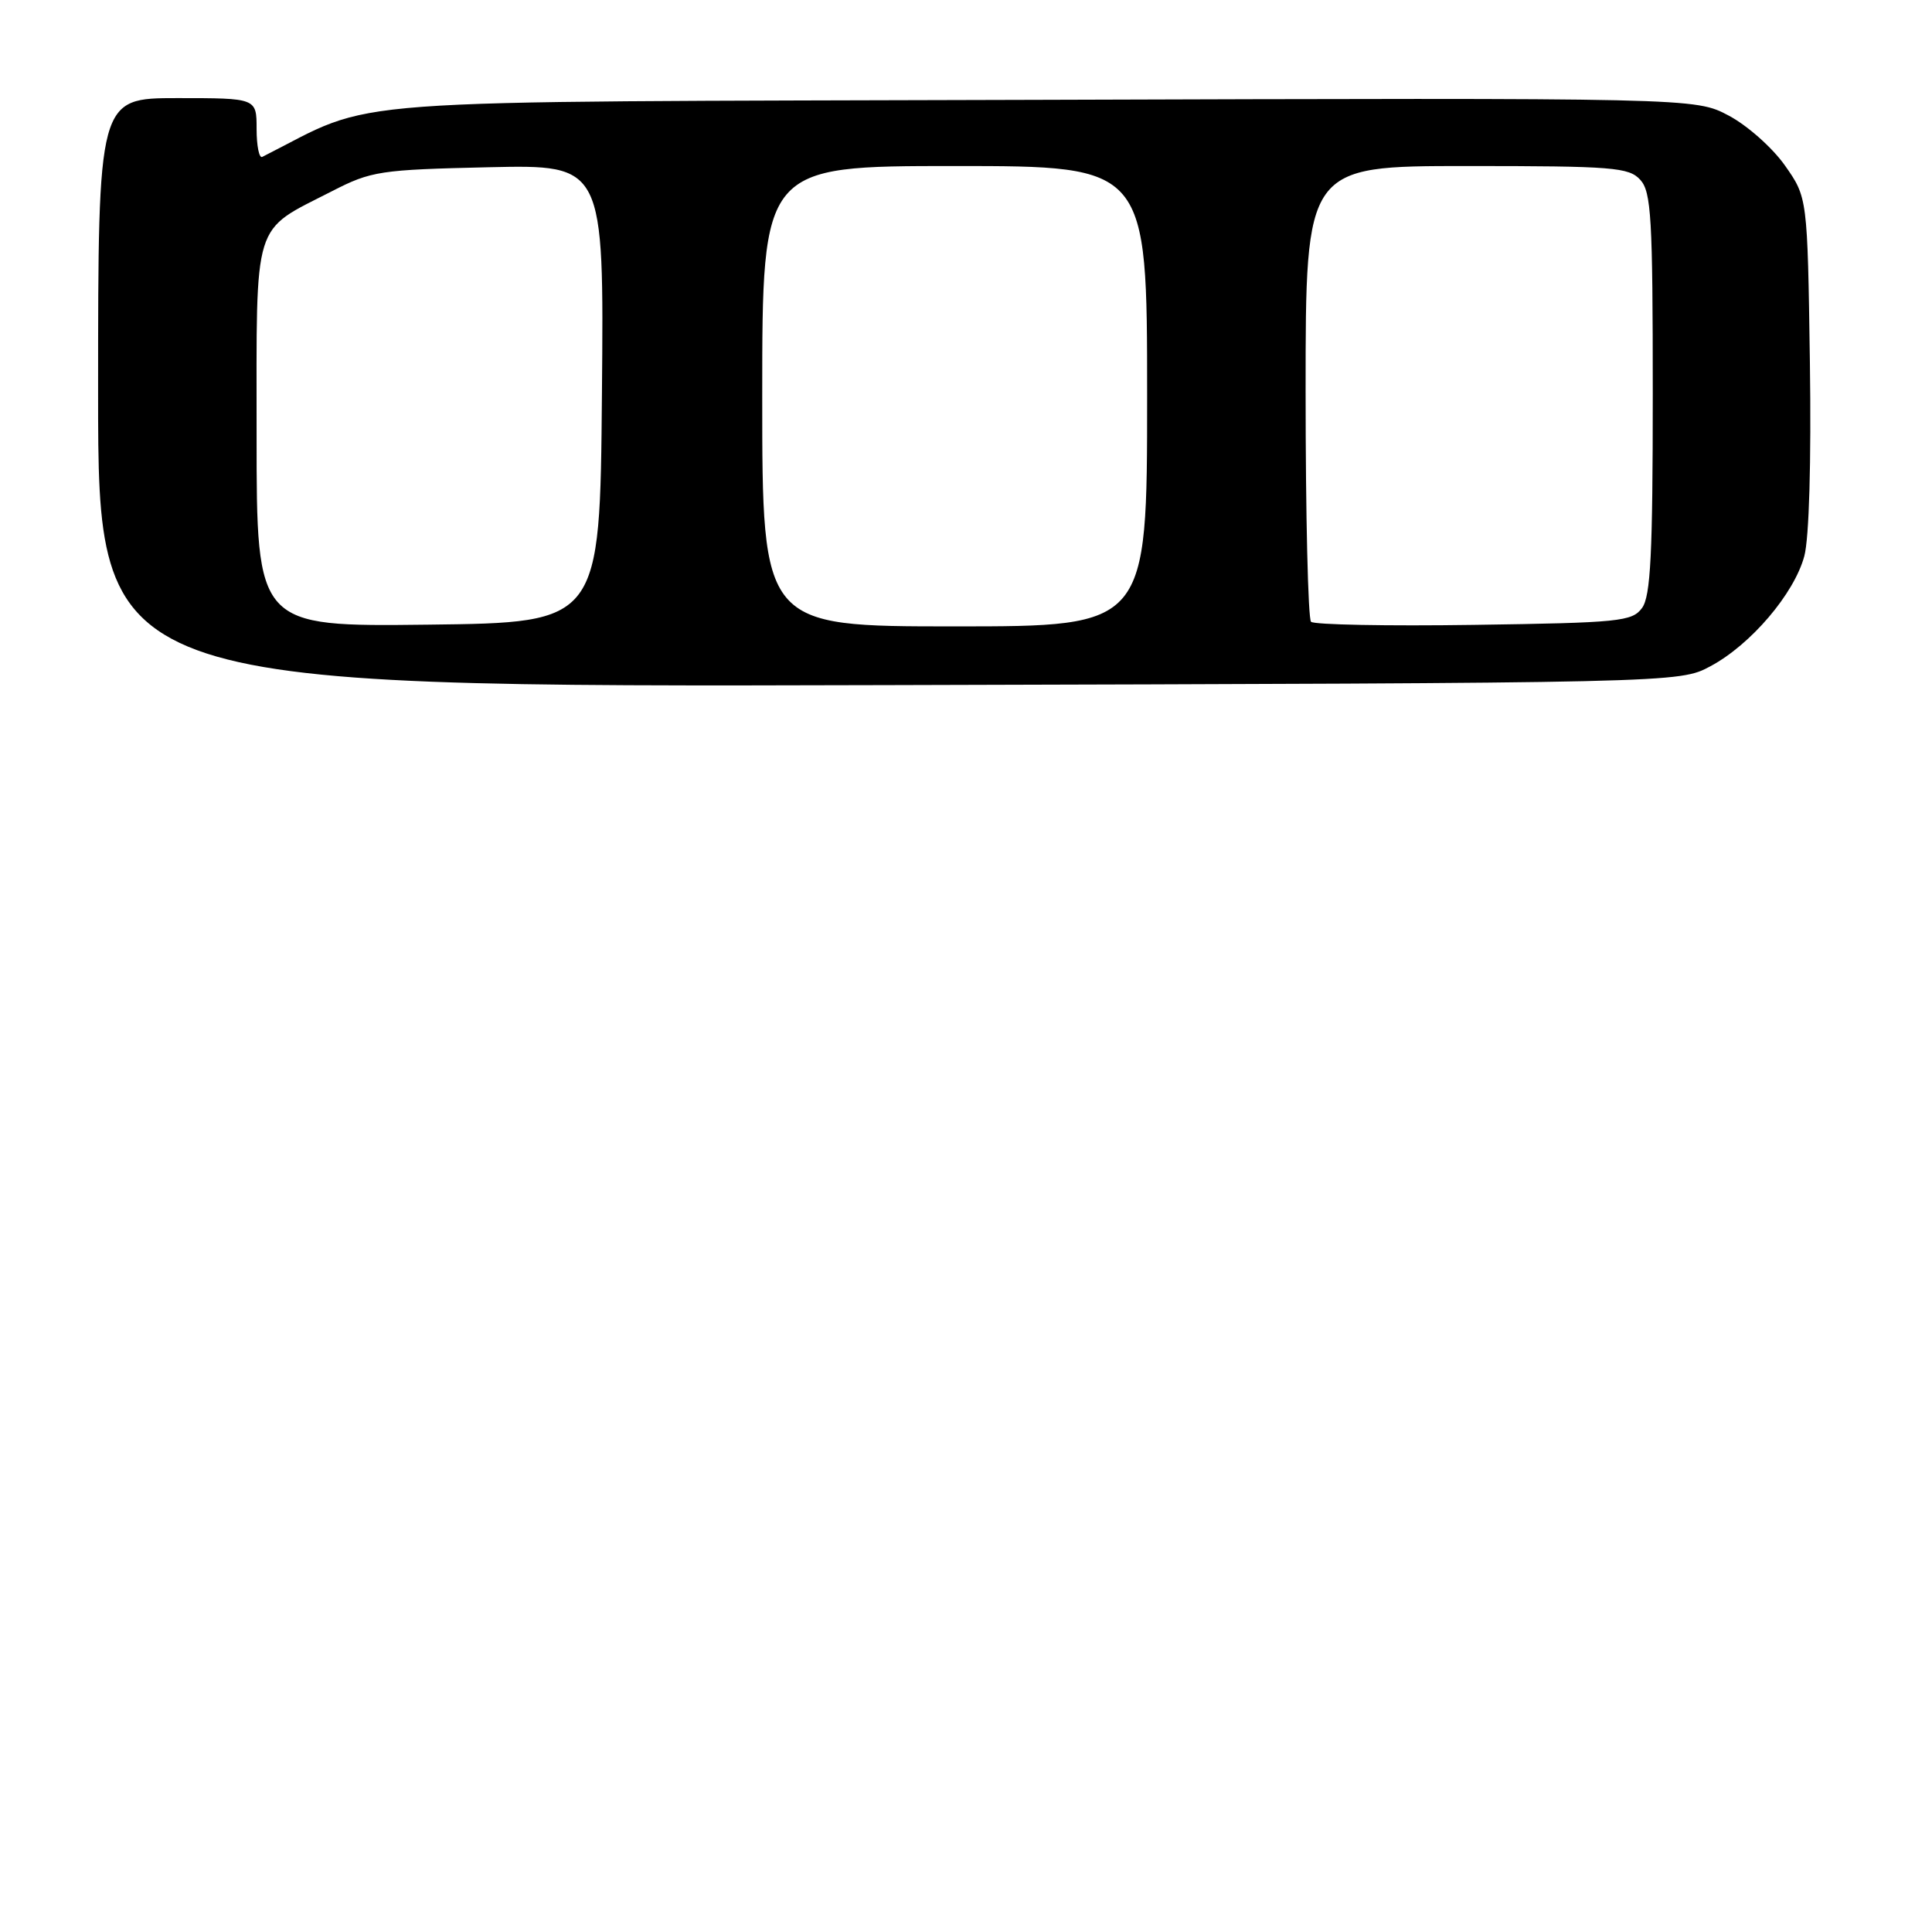 <?xml version="1.0" encoding="UTF-8" standalone="no"?>
<!DOCTYPE svg PUBLIC "-//W3C//DTD SVG 1.1//EN" "http://www.w3.org/Graphics/SVG/1.1/DTD/svg11.dtd" >
<svg xmlns="http://www.w3.org/2000/svg" xmlns:xlink="http://www.w3.org/1999/xlink" version="1.1" viewBox="0 0 256 256">
 <g >
 <path fill="currentColor"
d=" M 226.64 88.28 C 231.98 85.43 237.74 78.67 239.08 73.69 C 239.72 71.32 240.01 61.18 239.82 47.97 C 239.50 26.17 239.50 26.17 236.50 21.91 C 234.85 19.57 231.50 16.60 229.05 15.31 C 224.61 12.96 224.61 12.96 137.05 13.23 C 41.63 13.52 50.45 12.87 34.75 20.79 C 34.34 21.00 34.00 19.33 34.00 17.08 C 34.00 13.00 34.00 13.00 23.50 13.00 C 13.00 13.00 13.00 13.00 13.00 52.03 C 13.00 91.06 13.00 91.06 117.75 90.78 C 222.50 90.50 222.50 90.50 226.64 88.28 Z  M 34.00 57.69 C 34.00 28.68 33.35 30.79 44.00 25.33 C 49.20 22.66 50.33 22.49 64.76 22.16 C 80.03 21.82 80.03 21.82 79.76 52.16 C 79.50 82.50 79.50 82.50 56.75 82.77 C 34.00 83.04 34.00 83.04 34.00 57.69 Z  M 101.00 52.50 C 101.00 22.00 101.00 22.00 126.50 22.00 C 152.00 22.00 152.00 22.00 152.00 52.50 C 152.00 83.00 152.00 83.00 126.50 83.00 C 101.00 83.00 101.00 83.00 101.00 52.50 Z  M 173.72 82.39 C 173.32 81.99 173.00 68.24 173.00 51.83 C 173.00 22.00 173.00 22.00 194.35 22.00 C 213.75 22.00 215.84 22.17 217.35 23.83 C 218.80 25.43 219.00 28.90 219.00 52.14 C 219.00 73.41 218.72 79.00 217.58 80.56 C 216.27 82.35 214.60 82.52 195.30 82.80 C 183.83 82.97 174.12 82.78 173.72 82.39 Z "/>
</g>
</svg>